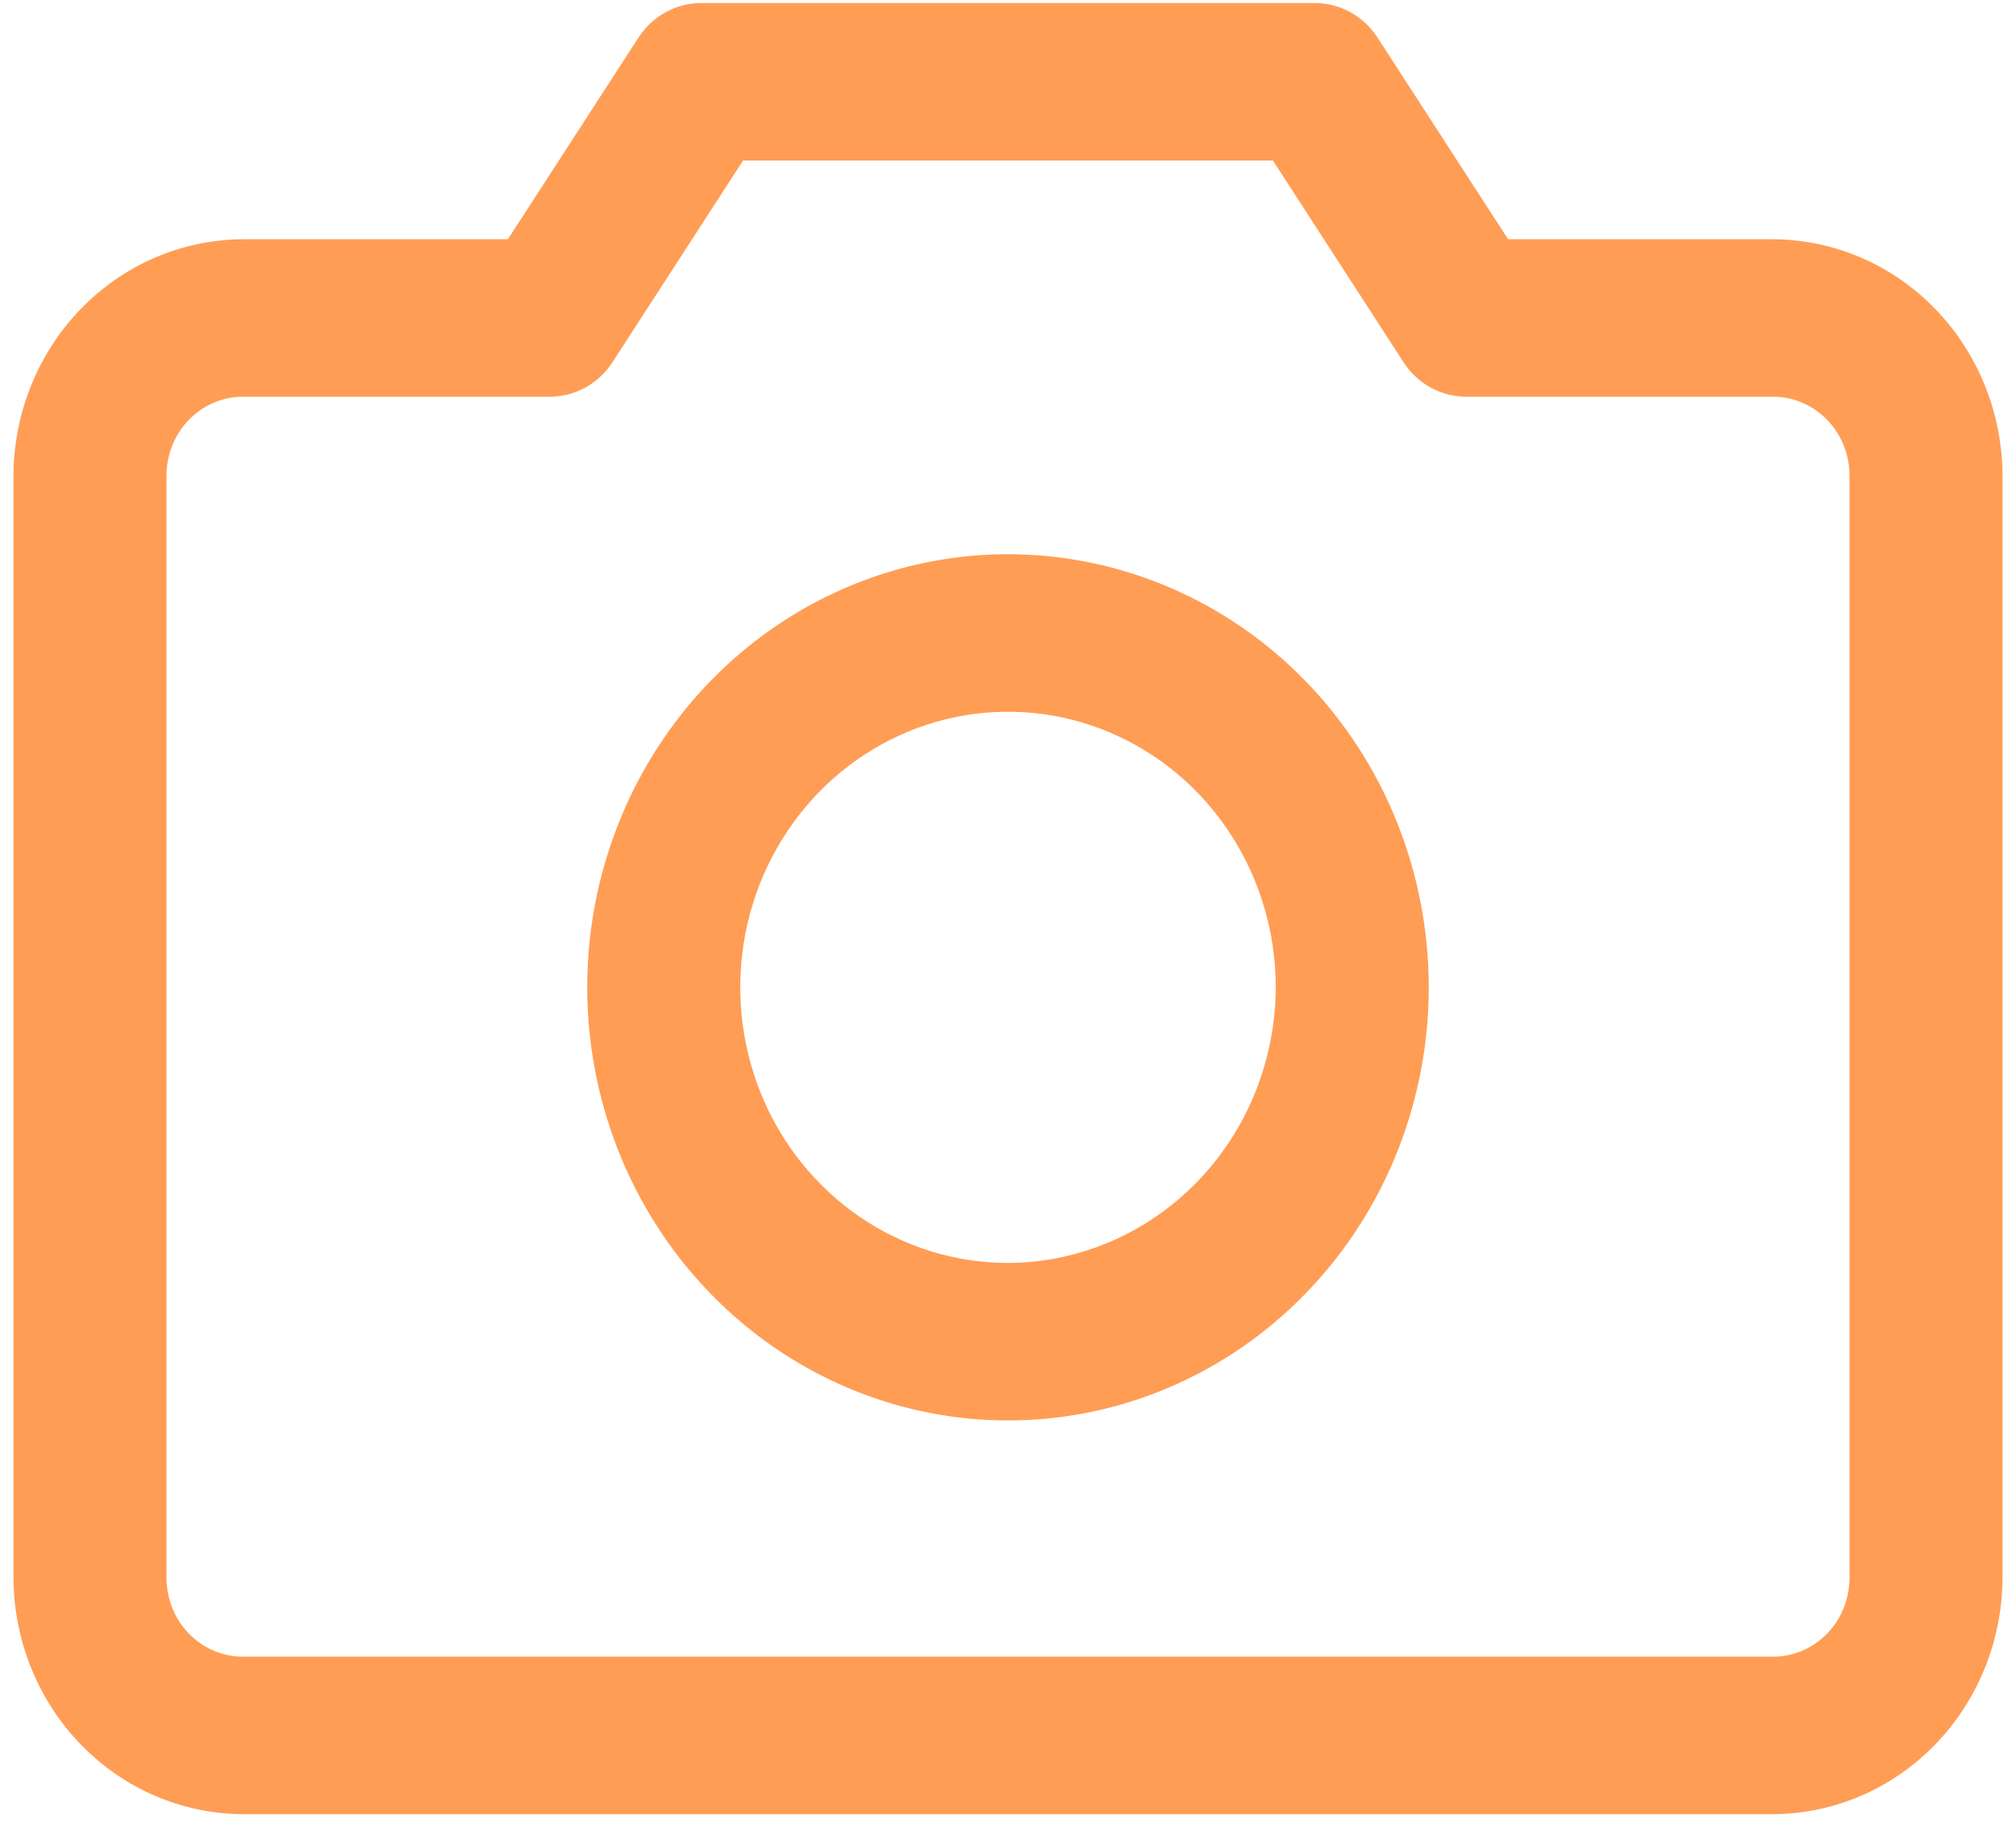 <svg width="84" height="76" viewBox="0 0 84 76" fill="none" xmlns="http://www.w3.org/2000/svg">
<path d="M73.875 9.969H62.838L57.419 1.602C57.131 1.144 56.735 0.769 56.269 0.511C55.802 0.253 55.28 0.12 54.75 0.125H29.25C28.72 0.12 28.198 0.253 27.731 0.511C27.265 0.769 26.869 1.144 26.581 1.602L21.162 9.969H10.125C7.592 9.98 5.166 11.02 3.375 12.864C1.584 14.708 0.573 17.205 0.562 19.813V65.75C0.573 68.358 1.584 70.855 3.375 72.699C5.166 74.543 7.592 75.583 10.125 75.594H73.875C76.408 75.583 78.834 74.543 80.625 72.699C82.416 70.855 83.427 68.358 83.438 65.75V19.813C83.427 17.205 82.416 14.708 80.625 12.864C78.834 11.02 76.408 9.98 73.875 9.969ZM77.062 65.75C77.062 66.62 76.727 67.455 76.129 68.07C75.531 68.686 74.72 69.031 73.875 69.031H10.125C9.28 69.031 8.469 68.686 7.871 68.07C7.273 67.455 6.938 66.62 6.938 65.75V19.813C6.938 18.942 7.273 18.108 7.871 17.492C8.469 16.877 9.28 16.531 10.125 16.531H22.875C23.405 16.536 23.927 16.404 24.394 16.146C24.86 15.887 25.256 15.512 25.544 15.055L30.963 6.688H53.037L58.456 15.055C58.744 15.512 59.14 15.887 59.606 16.146C60.073 16.404 60.595 16.536 61.125 16.531H73.875C74.72 16.531 75.531 16.877 76.129 17.492C76.727 18.108 77.062 18.942 77.062 19.813V65.75ZM42 23.094C38.533 23.094 35.143 24.152 32.26 26.135C29.377 28.118 27.13 30.937 25.803 34.234C24.476 37.532 24.129 41.161 24.806 44.661C25.482 48.162 27.152 51.378 29.604 53.902C32.055 56.426 35.179 58.145 38.58 58.841C41.981 59.537 45.505 59.18 48.709 57.814C51.912 56.448 54.65 54.135 56.577 51.167C58.503 48.199 59.531 44.71 59.531 41.141C59.531 36.354 57.684 31.764 54.397 28.38C51.109 24.995 46.65 23.094 42 23.094ZM42 52.625C39.794 52.625 37.637 51.952 35.802 50.69C33.967 49.428 32.537 47.634 31.693 45.536C30.849 43.437 30.628 41.128 31.058 38.9C31.489 36.672 32.551 34.626 34.111 33.02C35.672 31.414 37.659 30.32 39.824 29.877C41.988 29.434 44.231 29.661 46.269 30.531C48.308 31.4 50.05 32.872 51.276 34.76C52.502 36.649 53.156 38.869 53.156 41.141C53.146 44.183 51.967 47.098 49.877 49.249C47.787 51.401 44.956 52.614 42 52.625Z" fill="#FF9D55"/>
</svg>
